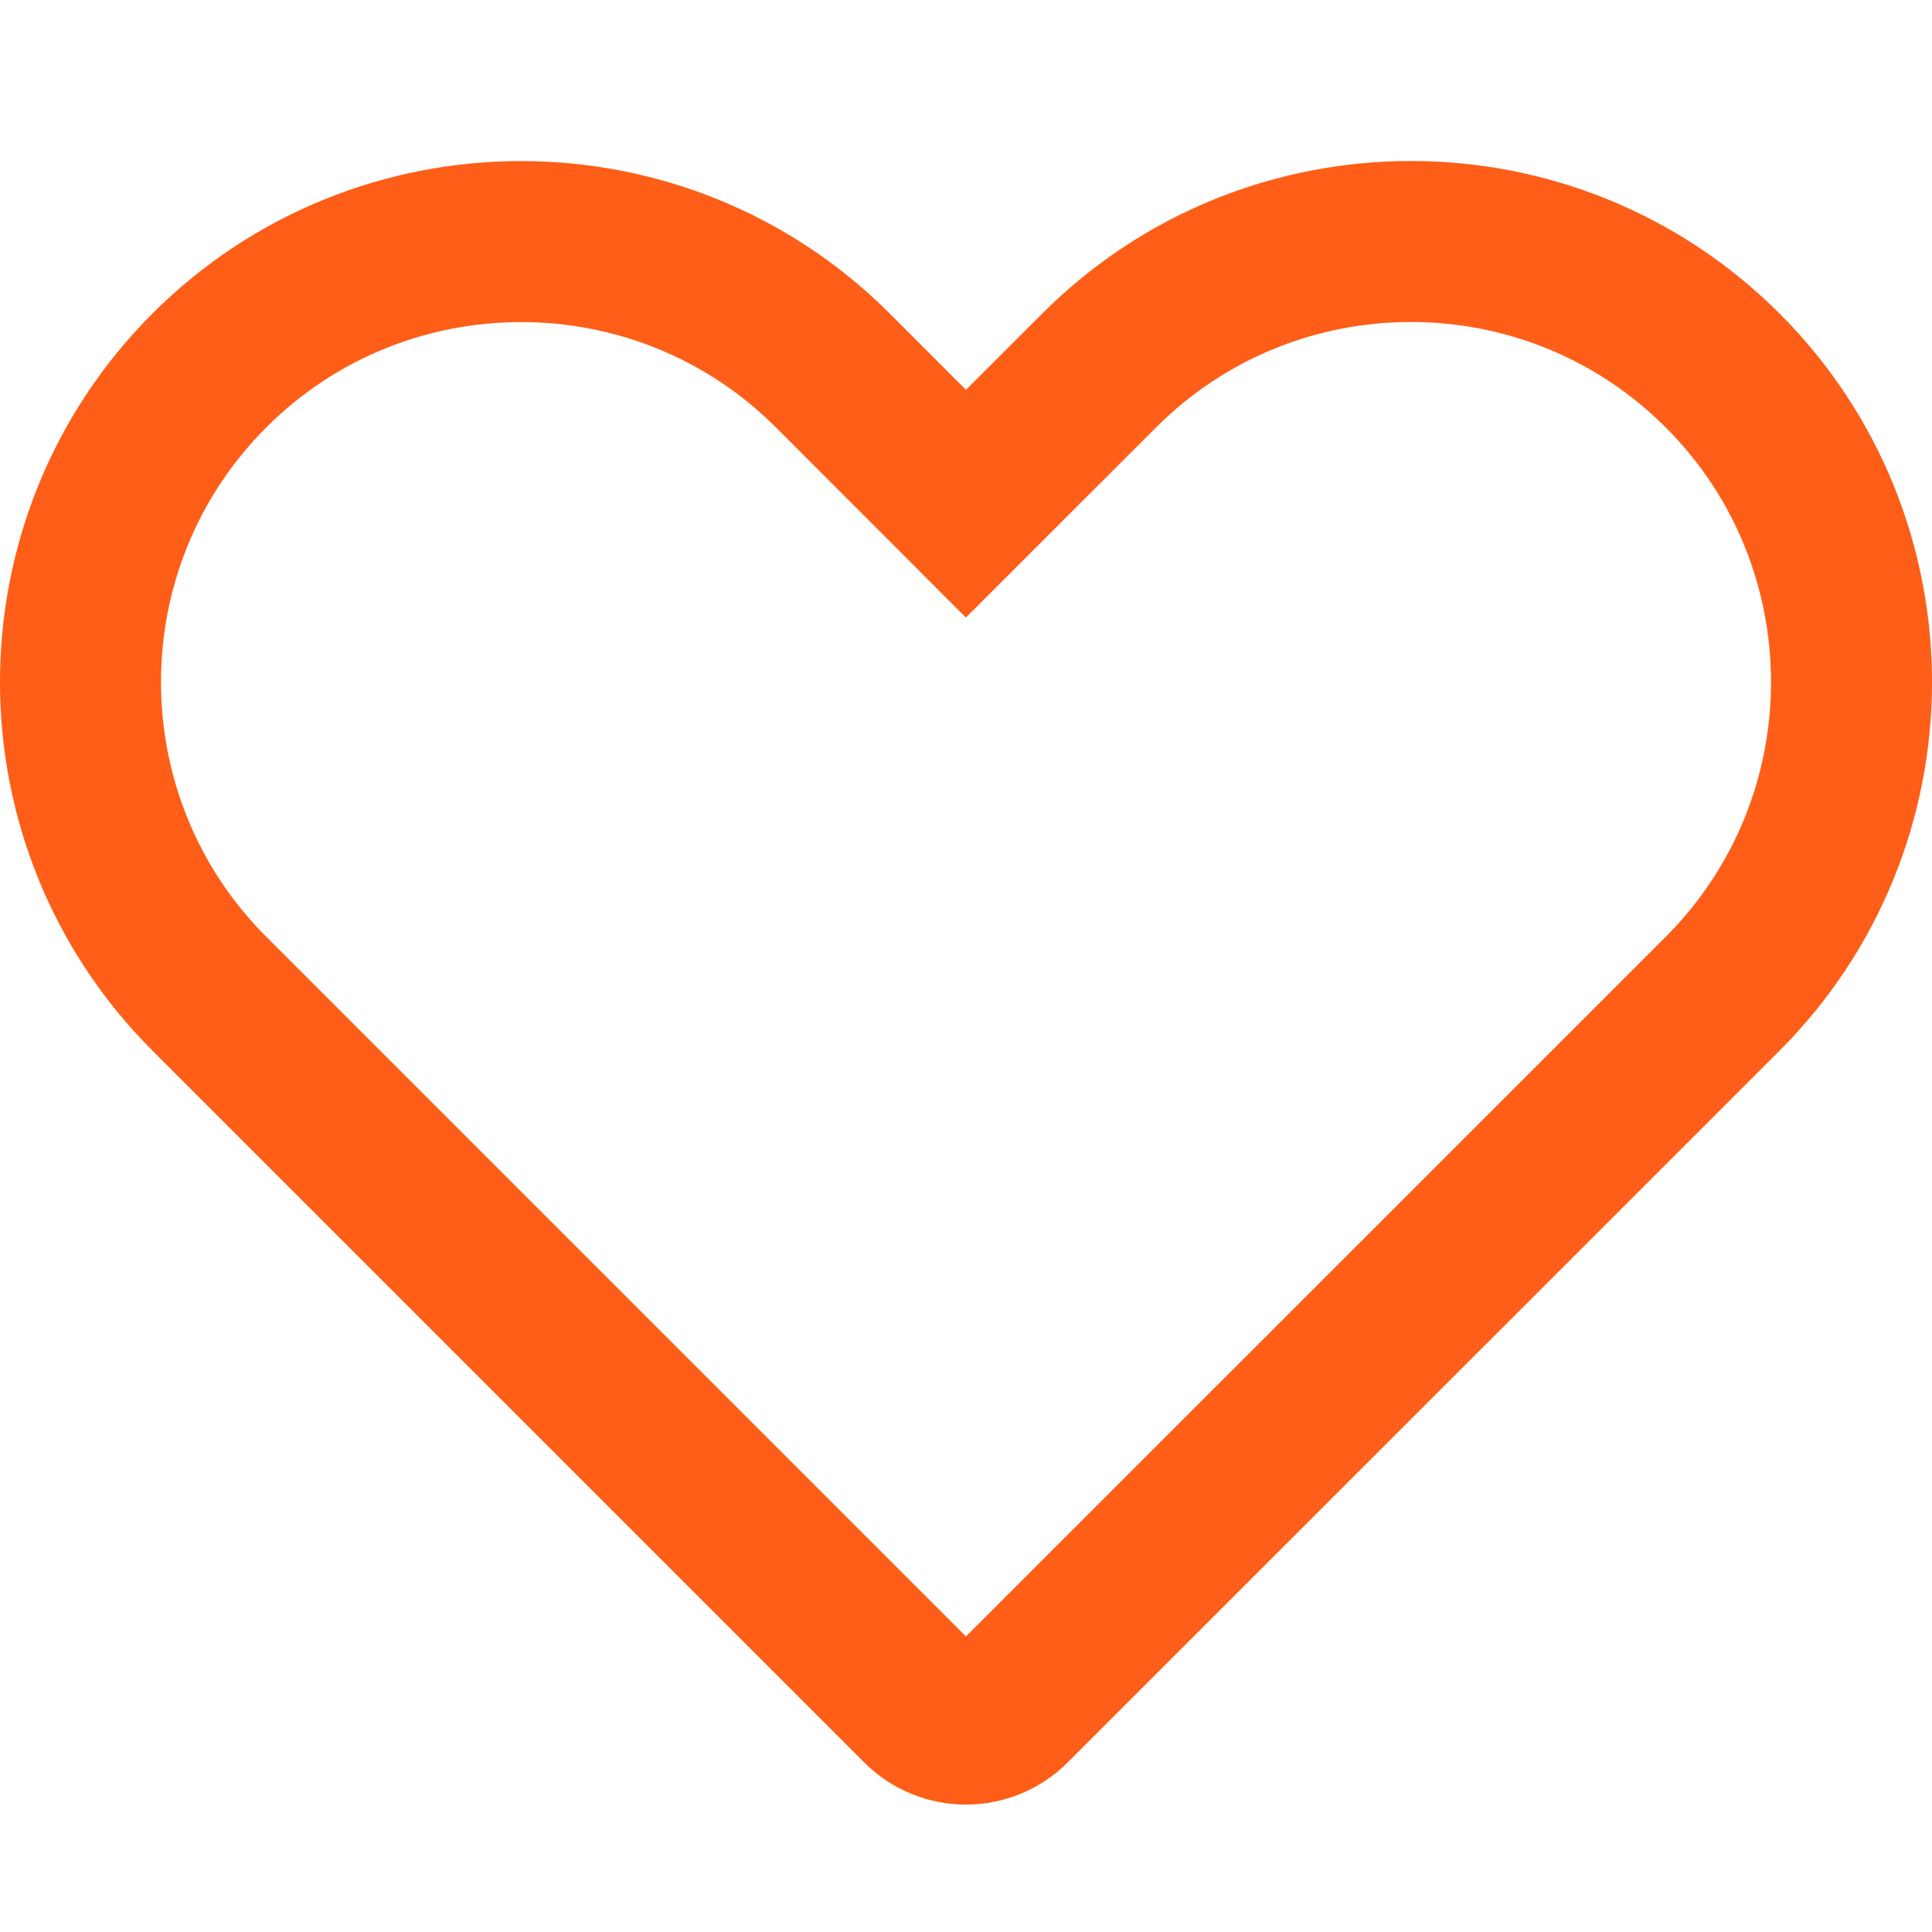 <svg width="48" height="48" viewBox="0 0 48 48" fill="none" xmlns="http://www.w3.org/2000/svg">
<path d="M12.946 6.002C10.143 6.002 7.338 7.068 5.203 9.203C0.932 13.473 0.932 20.419 5.203 24.69L22.887 42.374C23.501 42.988 24.496 42.988 25.11 42.374L42.797 24.69C47.068 20.419 47.068 13.473 42.797 9.203C38.526 4.932 31.581 4.932 27.31 9.203L23.998 12.514L20.69 9.203C18.555 7.068 15.75 6.002 12.946 6.002V6.002Z" stroke="#FE5E17" stroke-width="4"/>
</svg>
